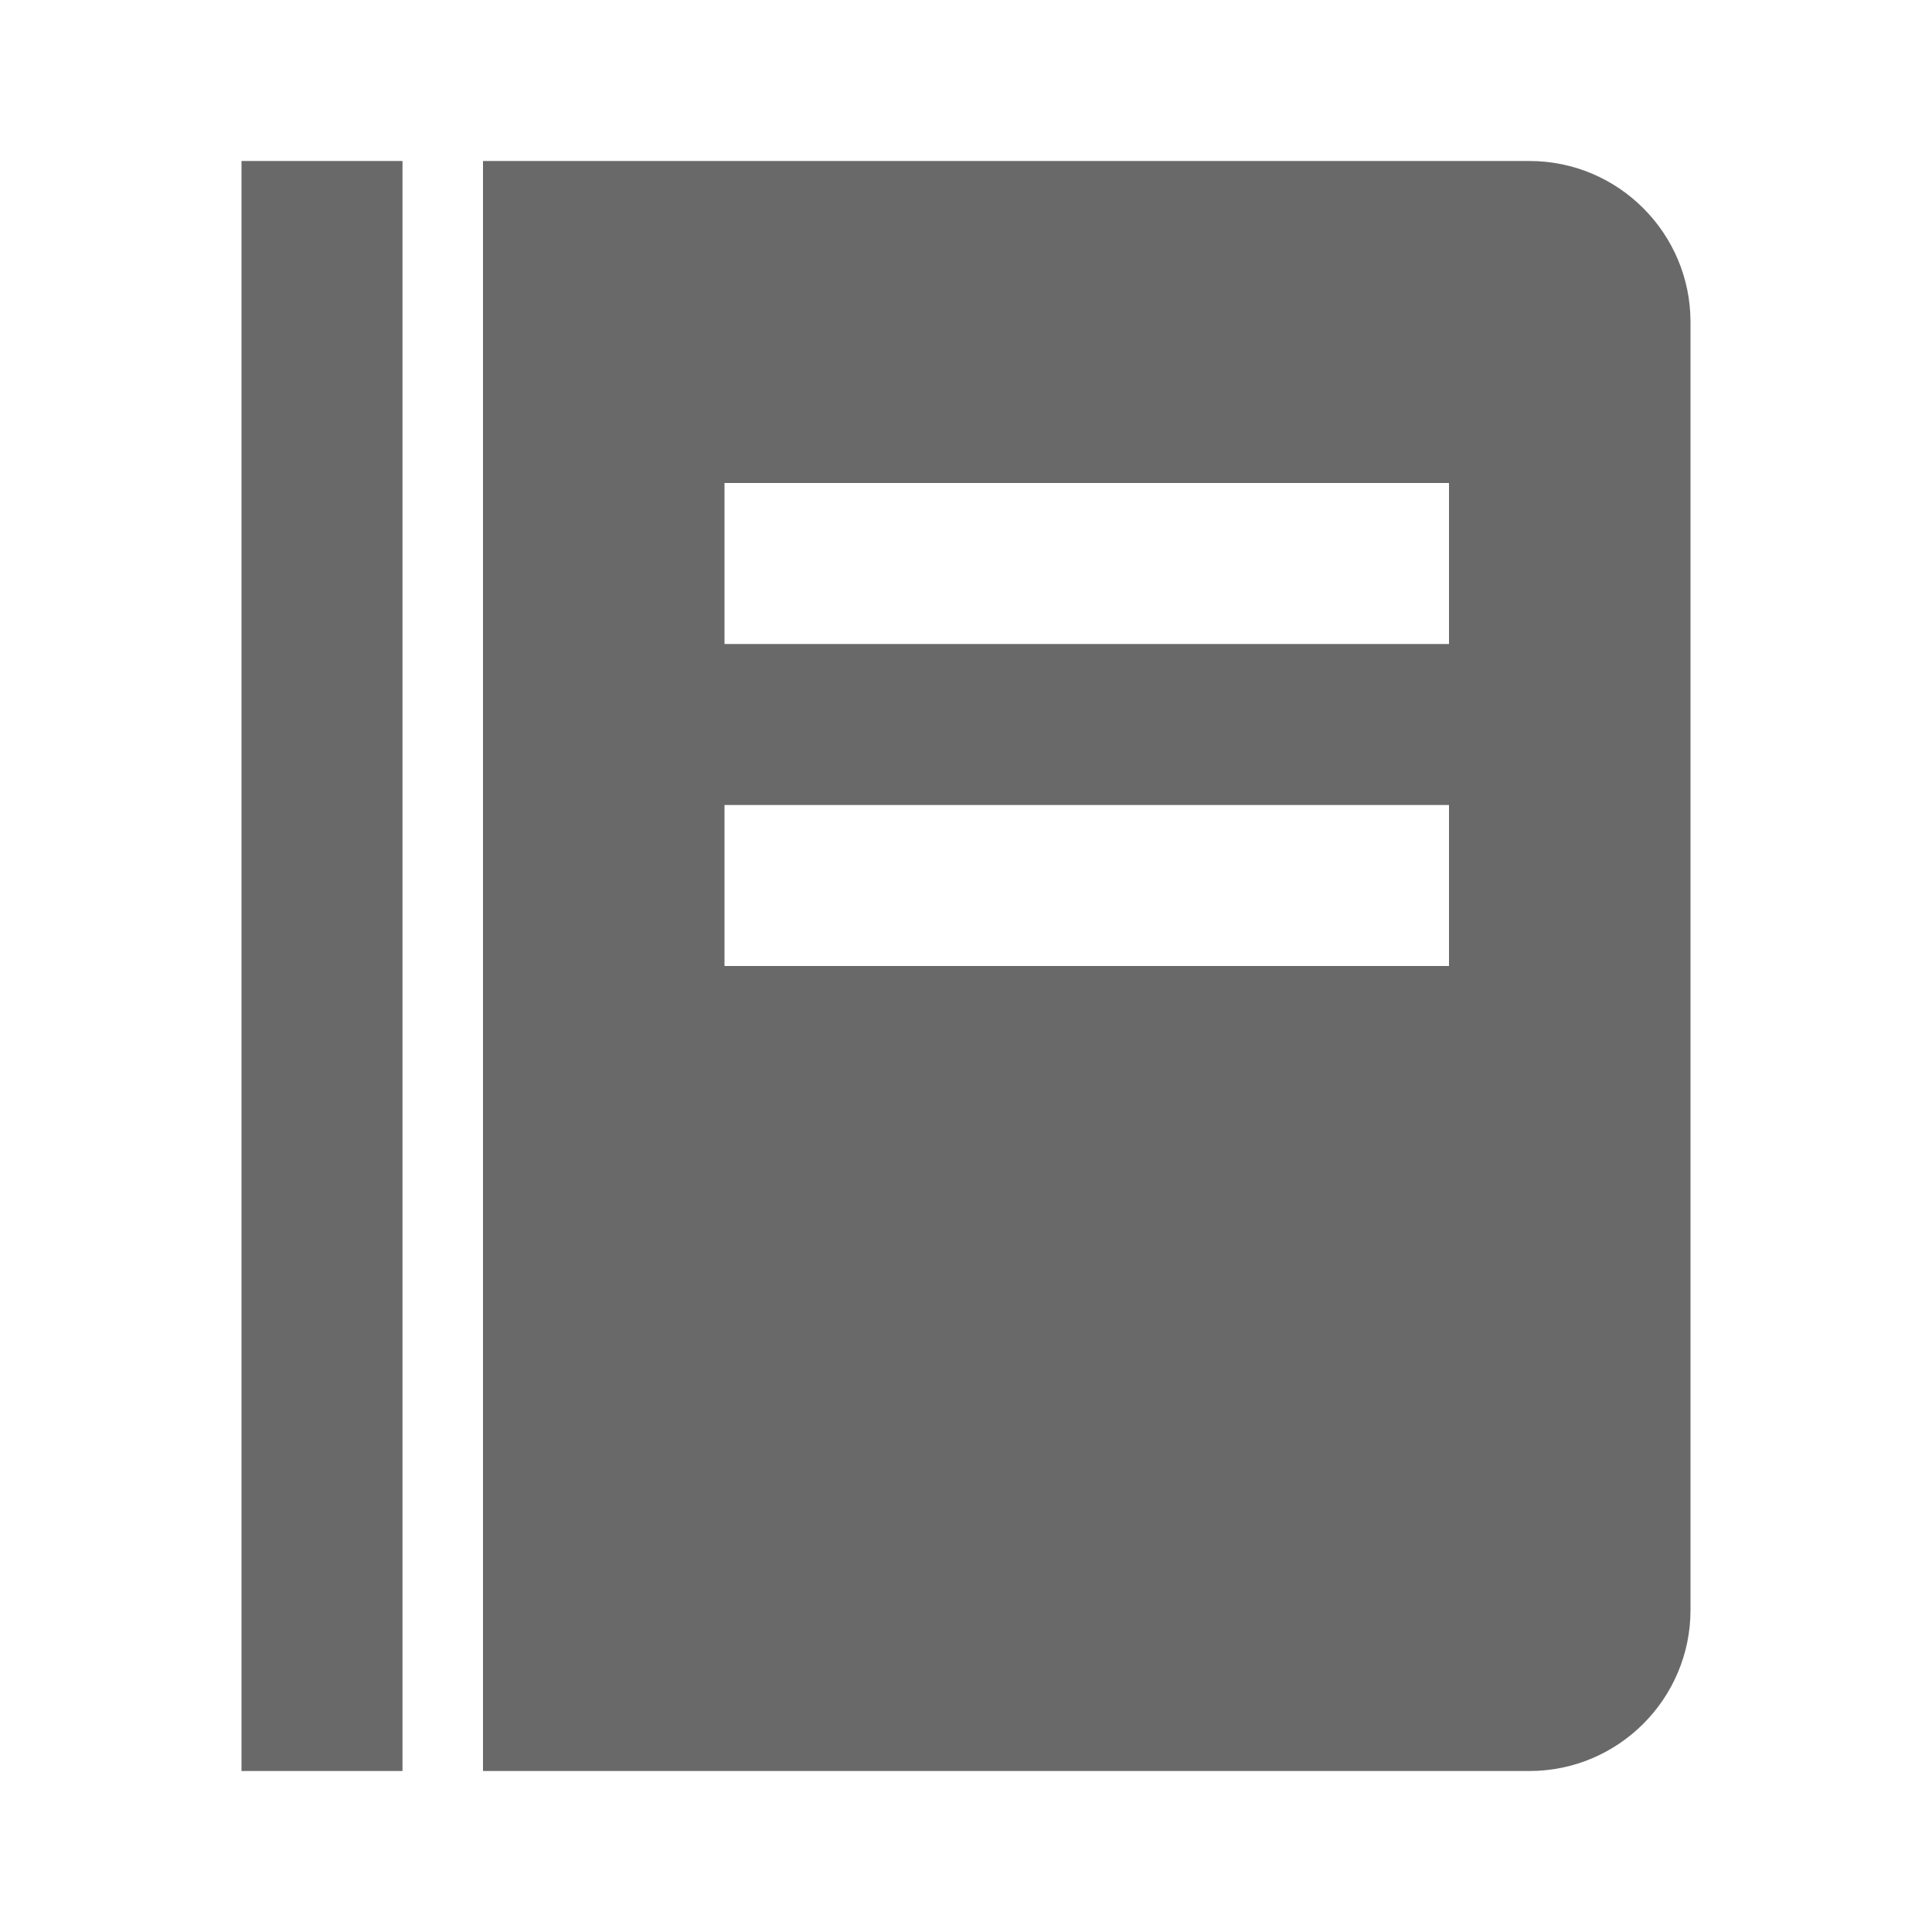 <svg xmlns='http://www.w3.org/2000/svg'  viewBox='0 0 24 24' fill='#696969' width='24' height='24'><path d="M3 2h2v20H3zm16 0H6v20h13c1.103 0 2-.897 2-2V4c0-1.103-.897-2-2-2zm-1 10H9v-2h9v2zm0-4H9V6h9v2z"></path></svg>